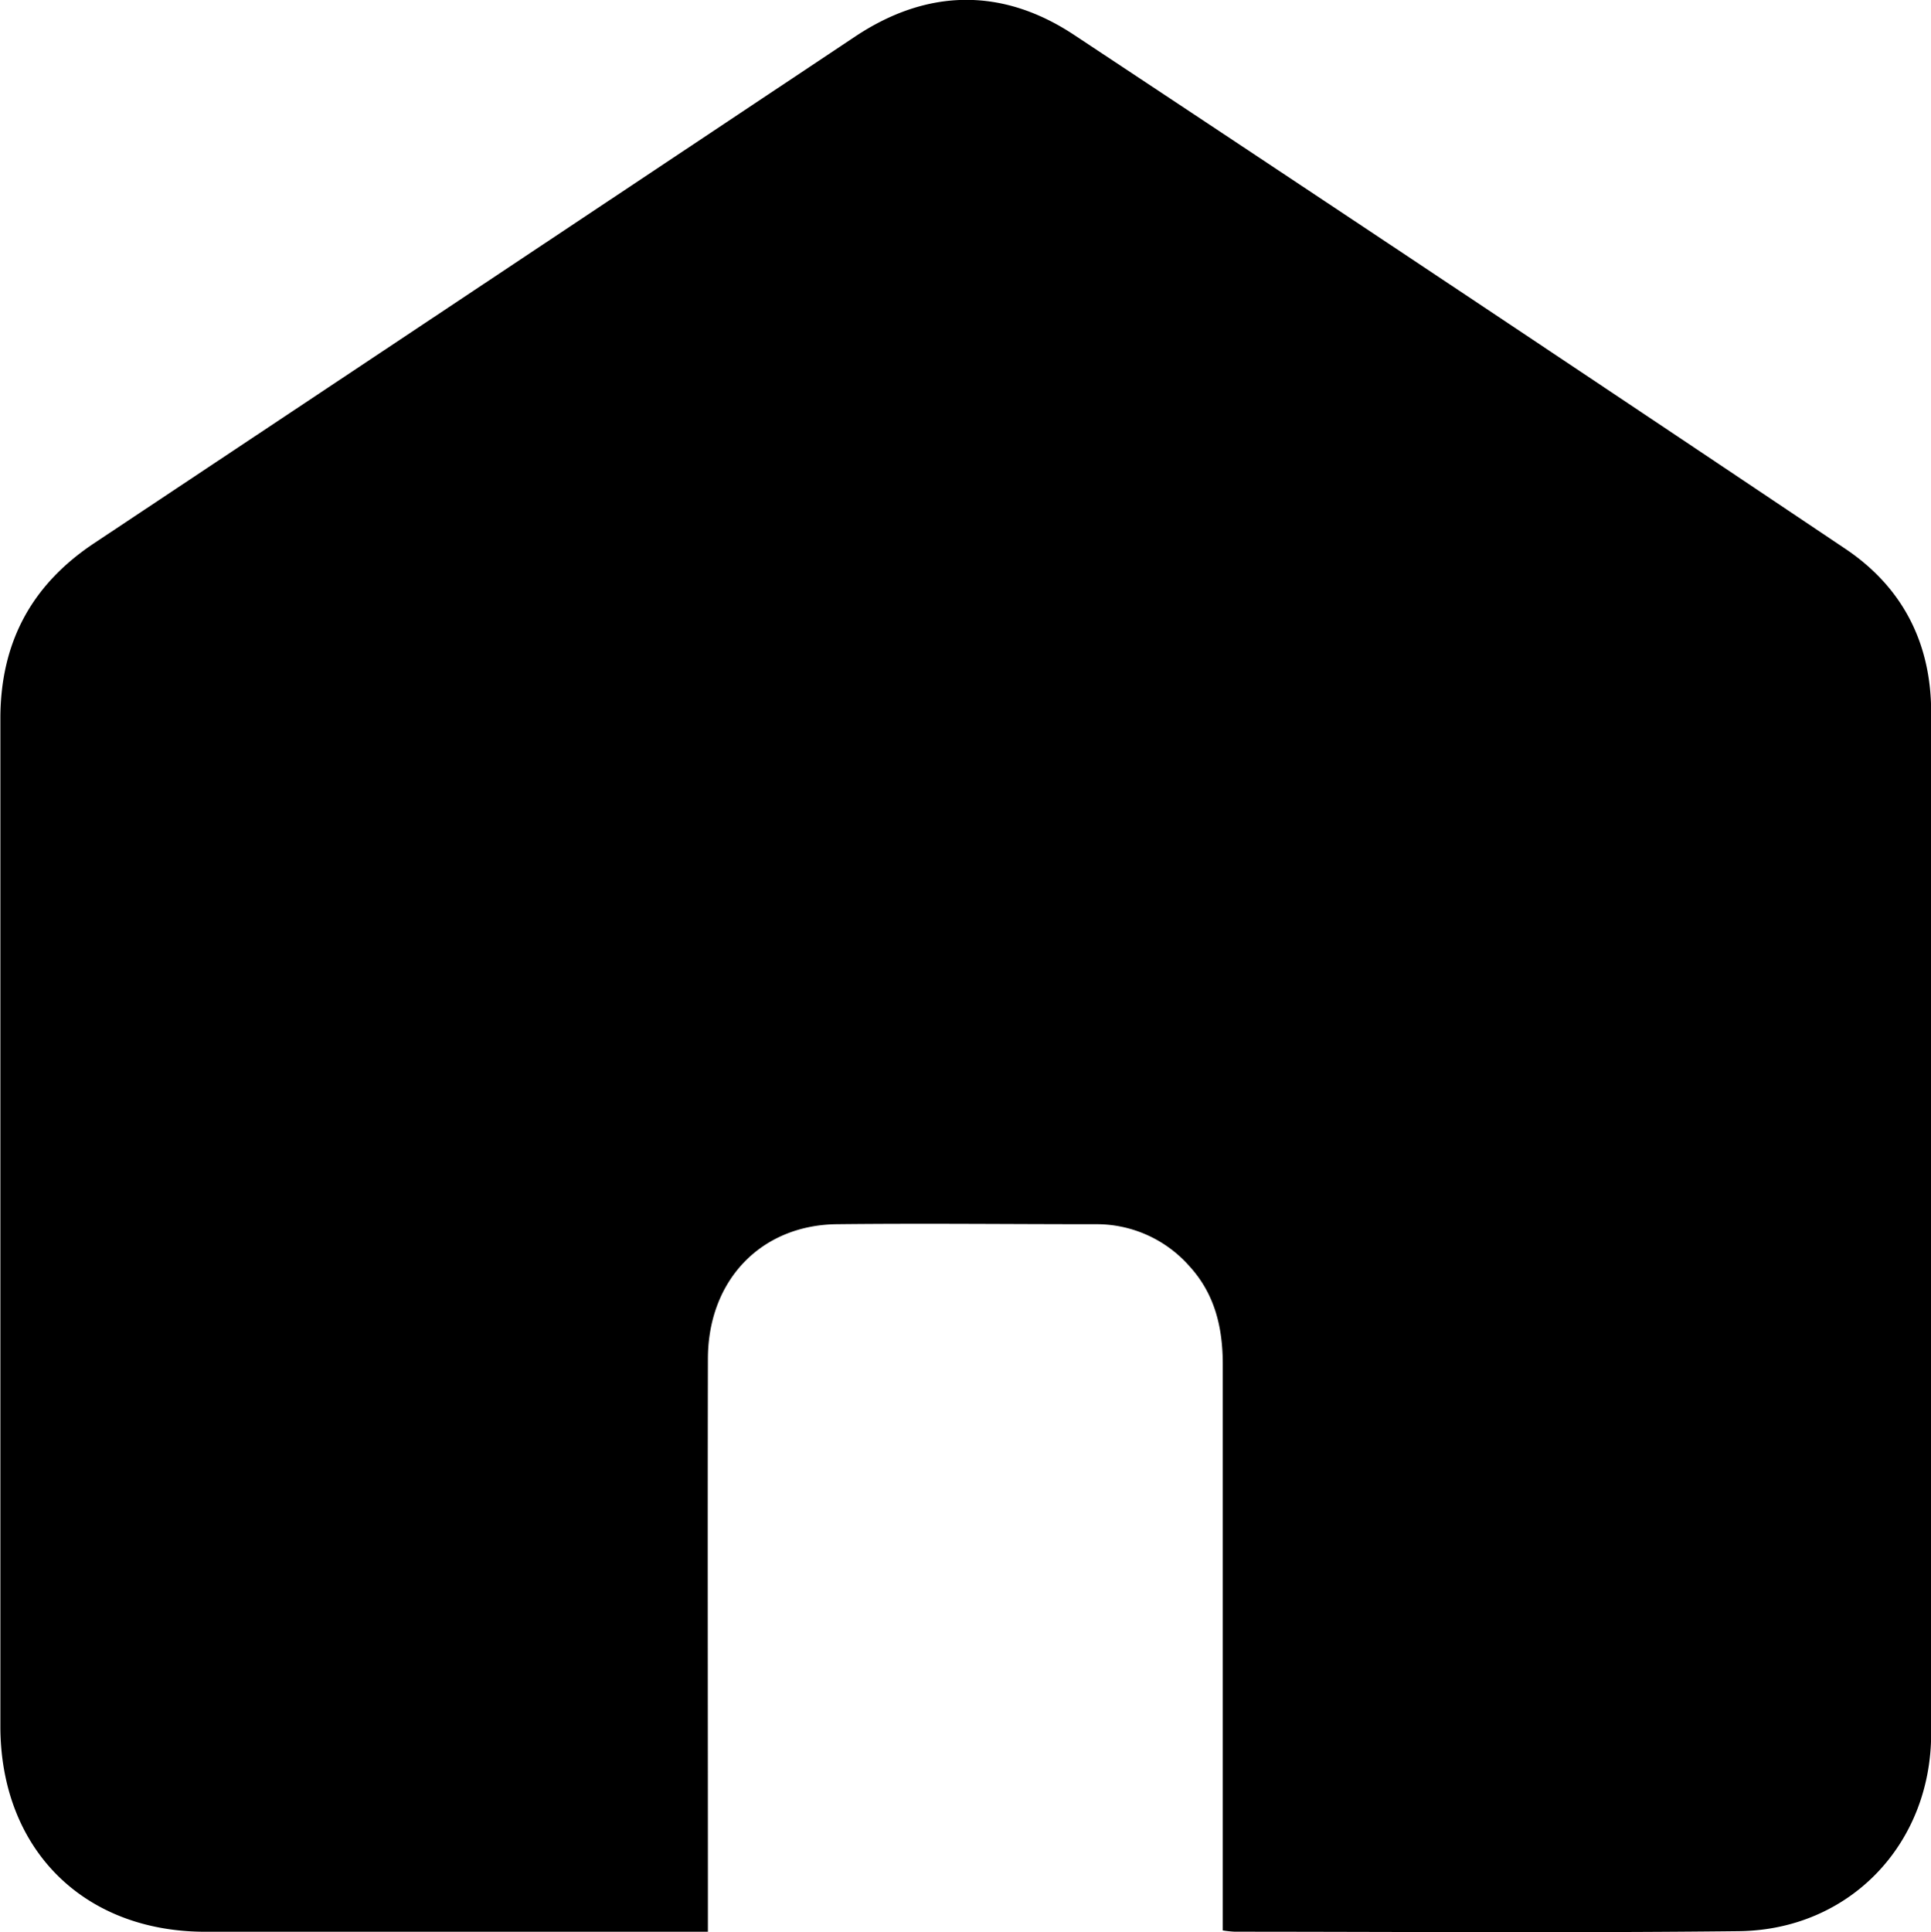 <svg id="Layer_1" data-name="Layer 1" xmlns="http://www.w3.org/2000/svg" viewBox="0 0 360.15 360.35"><path d="M-426.27,522.54v-4.89q0-50.34,0-100.68c0-6.86-1.48-13.12-6.21-18.29A23.08,23.08,0,0,0-450,390.84c-16.1,0-32.2-.18-48.3,0-14.18.19-24,10.53-24,25.15-.07,33.94,0,67.87,0,101.8v5h-4.24q-44.74,0-89.48,0c-22.83,0-38.23-15.49-38.24-38.33q0-93.94,0-187.89c0-14.11,5.73-24.91,17.49-32.73q71-47.22,142-94.53c13.39-8.89,27.35-9.13,40.74-.28q72.06,47.69,143.81,95.81c10.74,7.18,16.05,17.62,16.07,30.46q.12,95.25,0,190.51c0,20.73-15.29,36.64-35.87,36.87-31.31.35-62.64.11-94,.1A20.07,20.07,0,0,1-426.27,522.54Z" transform="translate(654.33 -162.54)"/></svg>